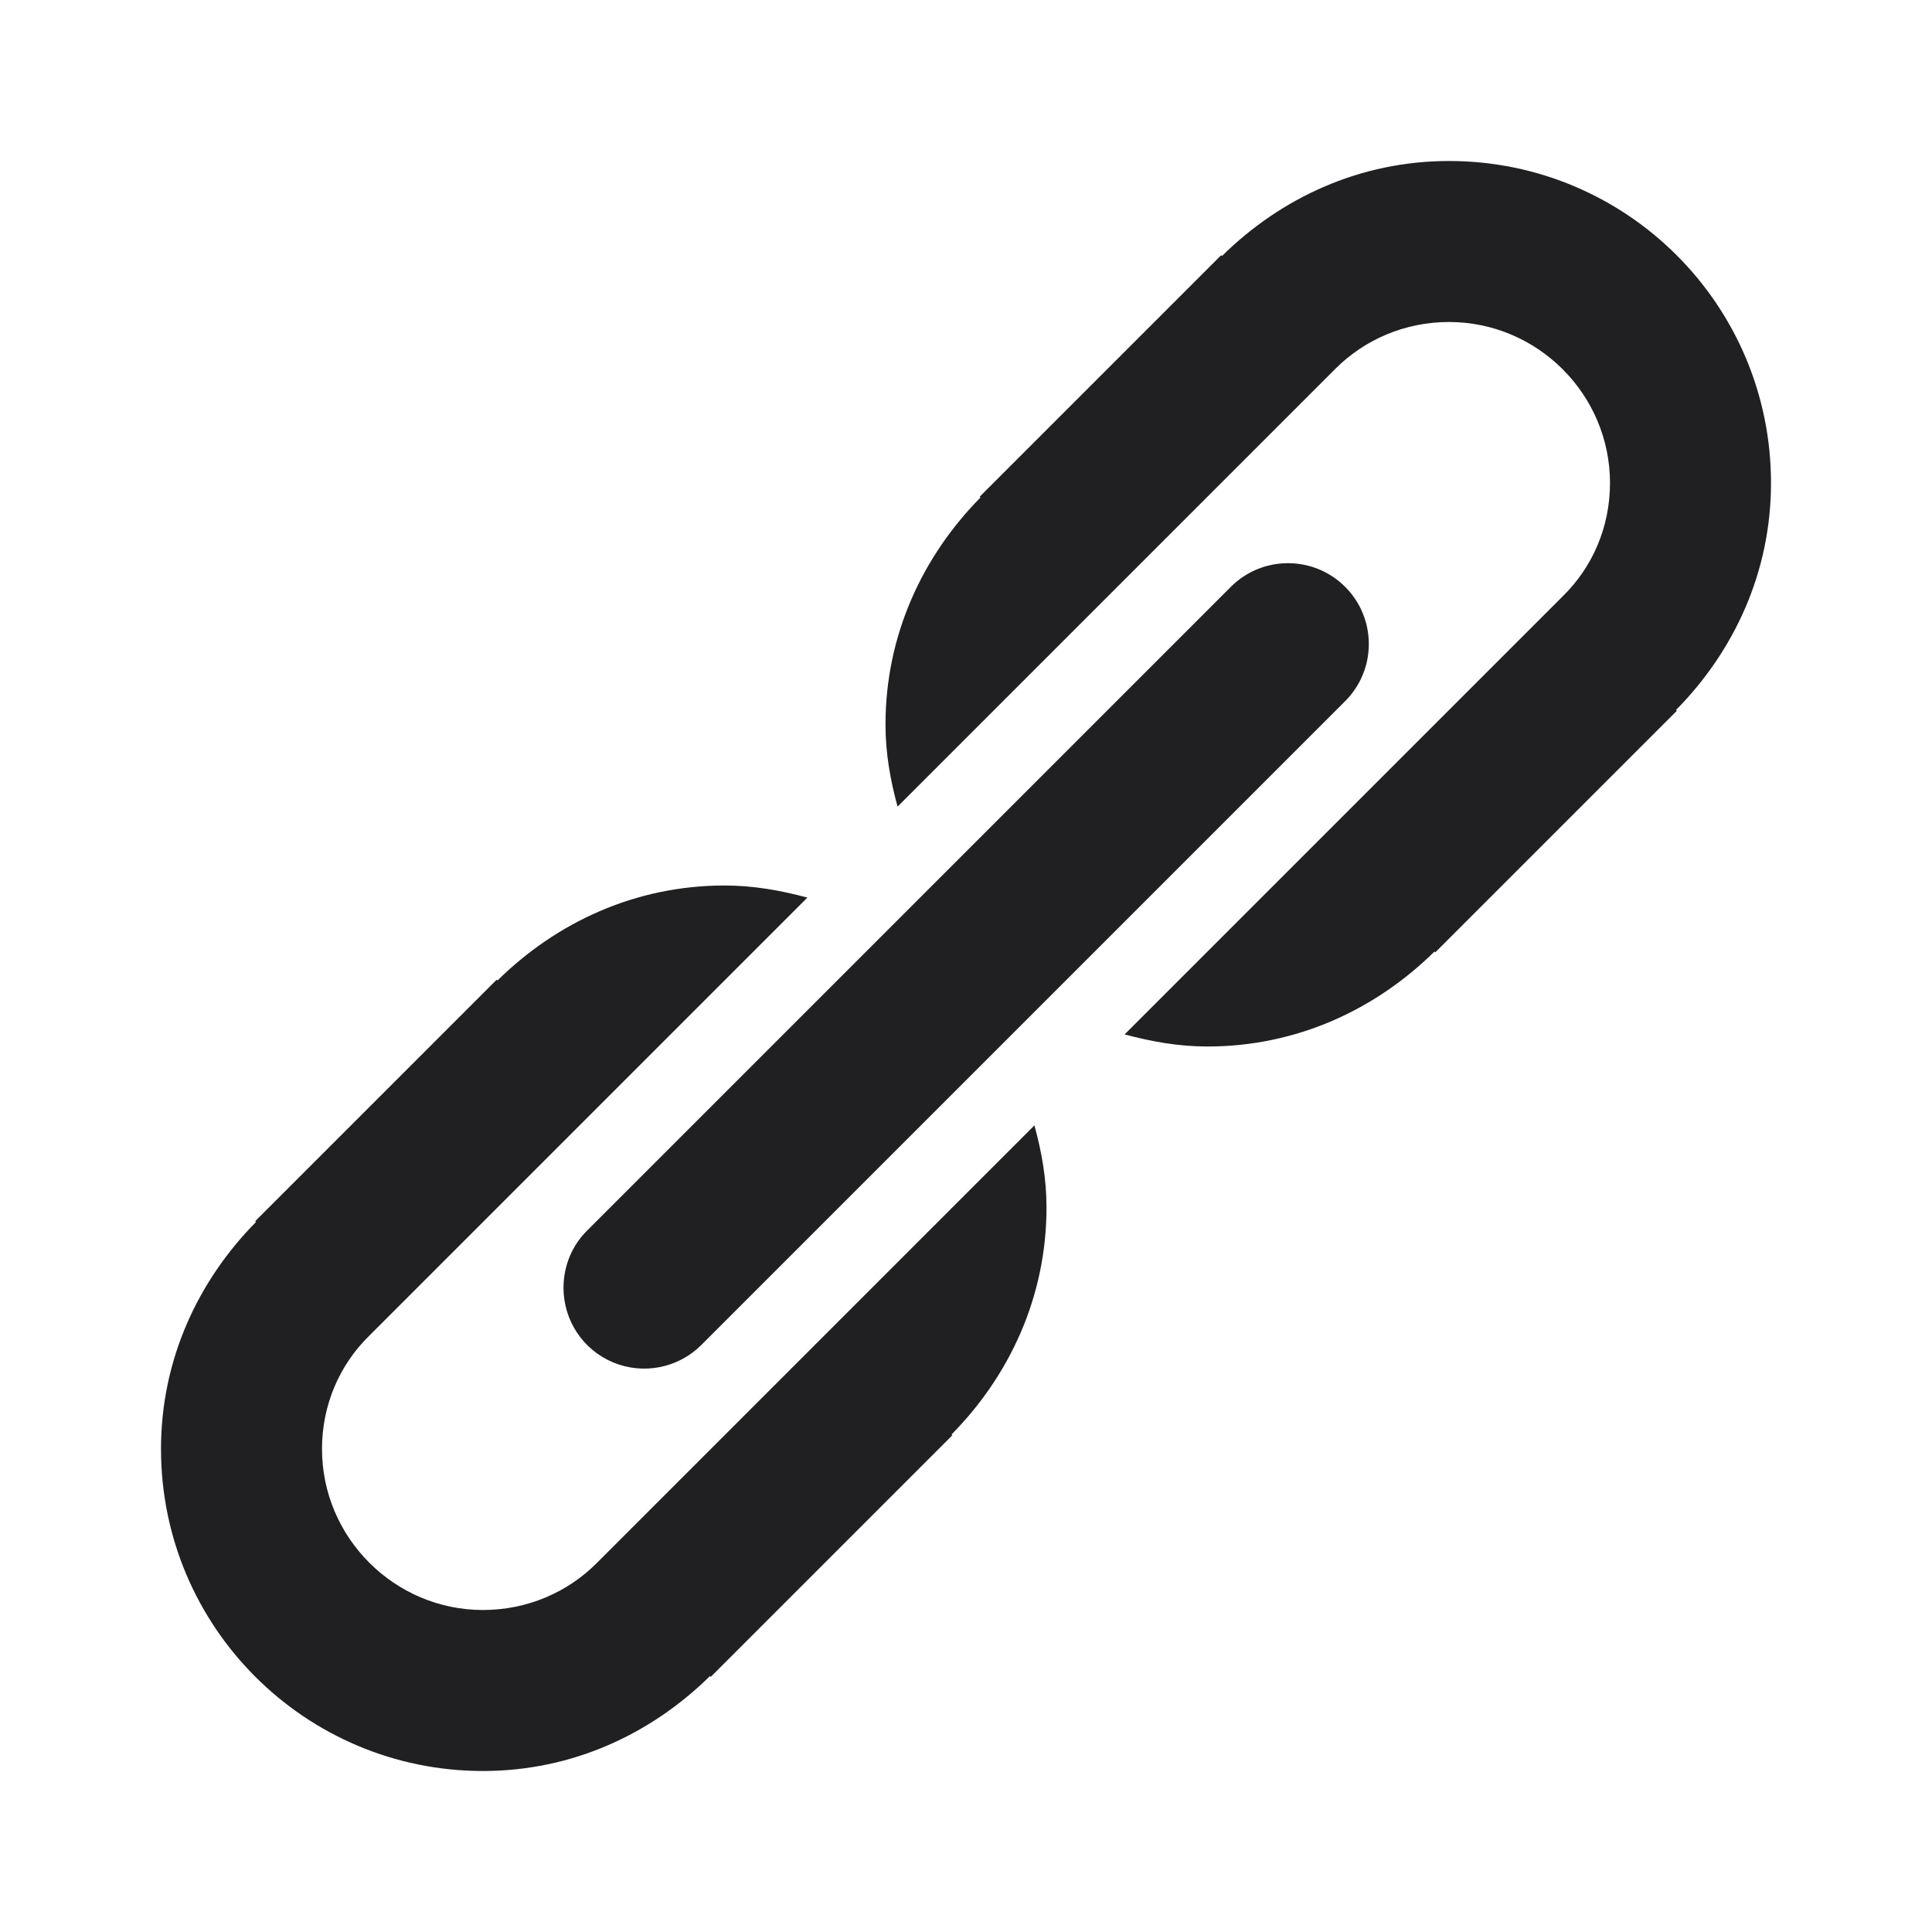 <?xml version="1.0" encoding="UTF-8"?>
<svg width="24px" height="24px" viewBox="0 0 24 24" version="1.1" xmlns="http://www.w3.org/2000/svg" xmlns:xlink="http://www.w3.org/1999/xlink">
    <!-- Generator: Sketch 48.2 (47327) - http://www.bohemiancoding.com/sketch -->
    <title>@Formatting/Link</title>
    <desc>Created with Sketch.</desc>
    <defs></defs>
    <g id="Symbols" stroke="none" stroke-width="1" fill="none" fill-rule="evenodd">
        <g id="@Formatting/Link">
            <rect id="Bounding-Box" x="0" y="0" width="24" height="24"></rect>
            <path d="M12.85,13.98 L8.41,18.42 L7.41,19.42 C7.05,19.78 6.55,20 6,20 C4.9,20 4,19.1 4,18 C4,17.45 4.22,16.95 4.59,16.59 L10.03,11.15 C9.69,11.06 9.36,11 9,11 C7.89,11 6.91,11.46 6.18,12.18 L6.17,12.17 L3.17,15.17 L3.18,15.18 C2.46,15.91 2,16.89 2,18 C2,20.21 3.79,22 6,22 C7.11,22 8.09,21.54 8.82,20.82 L8.83,20.83 L11.83,17.83 L11.82,17.82 C12.54,17.09 13,16.11 13,15 C13,14.64 12.94,14.31 12.85,13.98 Z M22,6 C22,3.79 20.21,2 18,2 C16.89,2 15.91,2.46 15.18,3.18 L15.17,3.17 L12.17,6.17 L12.18,6.18 C11.46,6.91 11,7.89 11,9 C11,9.36 11.06,9.69 11.15,10.02 L15.59,5.58 L16.59,4.58 C16.95,4.22 17.45,4 18,4 C19.1,4 20,4.9 20,6 C20,6.55 19.78,7.05 19.41,7.41 L13.97,12.85 C14.31,12.94 14.64,13 15,13 C16.11,13 17.09,12.54 17.82,11.82 L17.83,11.83 L20.83,8.83 L20.82,8.82 C21.54,8.09 22,7.11 22,6 Z M7,16 C7.001,16.405 7.244,16.77 7.618,16.925 C7.992,17.08 8.423,16.995 8.71,16.71 L16.71,8.71 C17.102,8.318 17.102,7.682 16.71,7.29 C16.318,6.898 15.682,6.898 15.29,7.29 L13.29,9.29 L11.29,11.29 L9.29,13.29 L7.29,15.29 C7.11,15.47 7,15.72 7,16 Z" id="link" fill="#202022" fill-rule="nonzero"></path>
        </g>
    </g>
</svg>